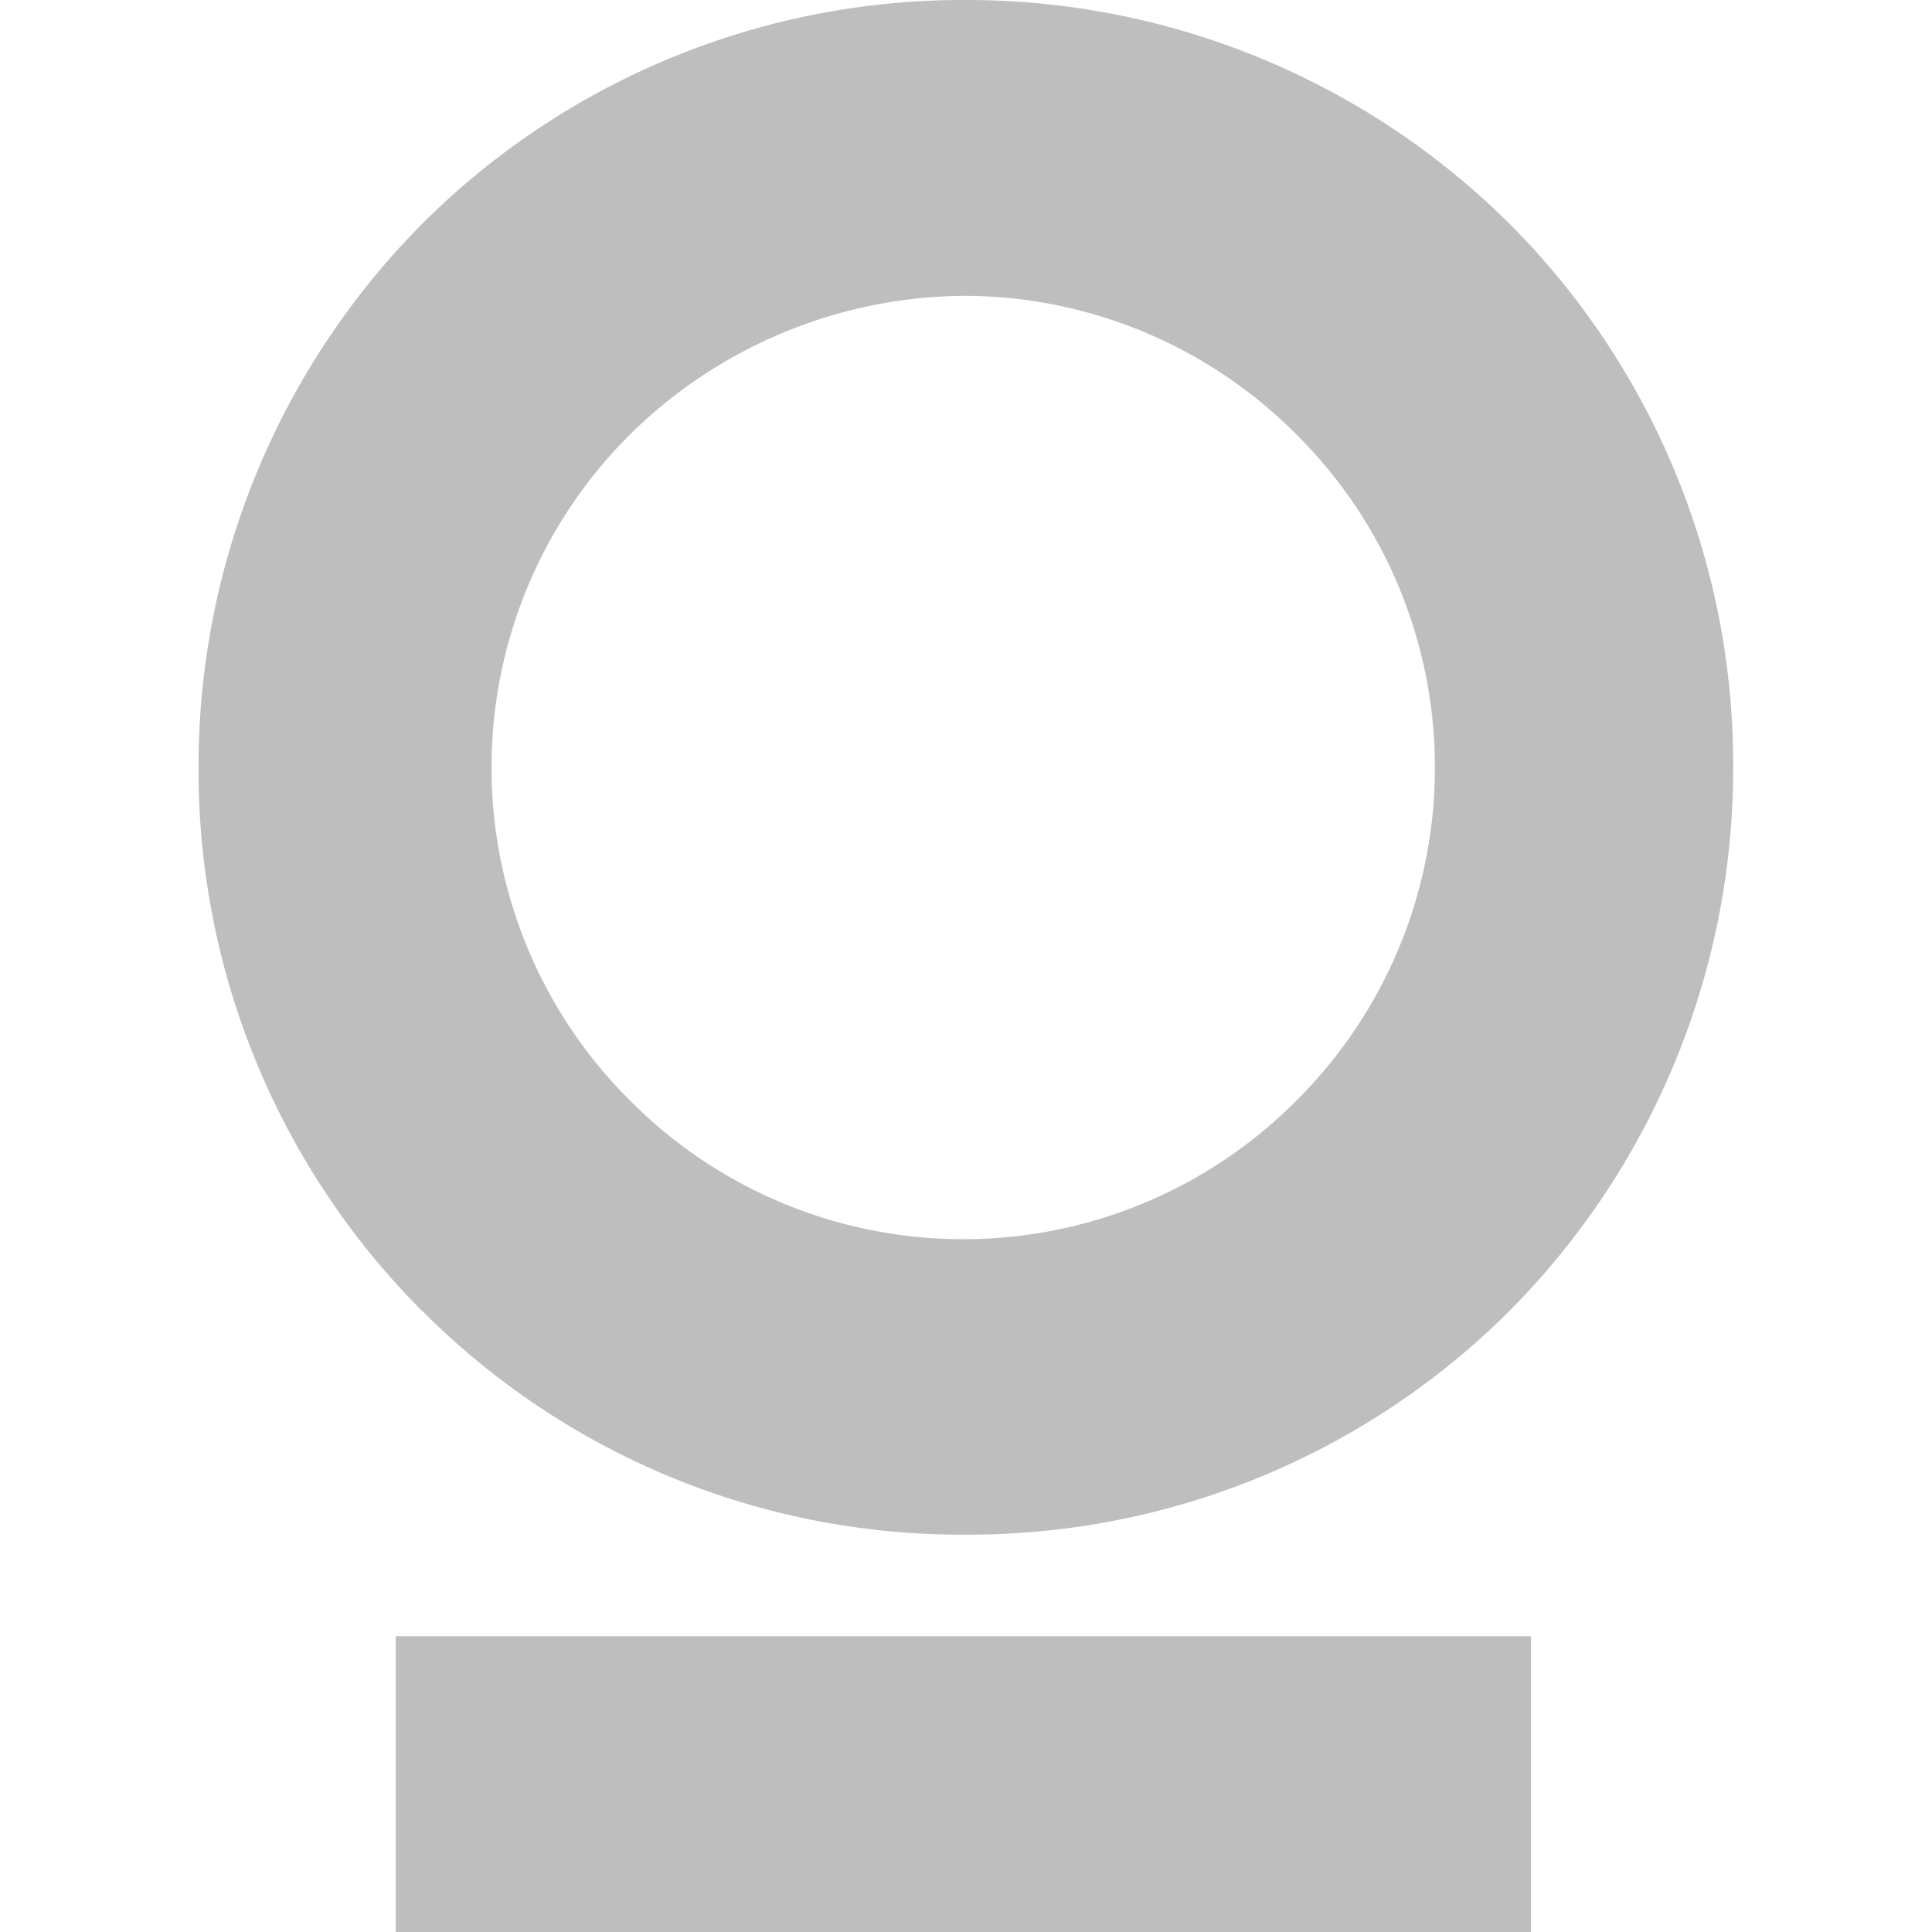 <svg xmlns="http://www.w3.org/2000/svg" viewBox="0 0 28.5 28.5"><title>logo</title><path d="M6.229,19.341a11.285,11.285,0,0,1-3.3-8.019h0A11.355,11.355,0,0,1,6.229,3.3h0A11.285,11.285,0,0,1,14.248,0h0a11.355,11.355,0,0,1,8.019,3.3h0a11.285,11.285,0,0,1,3.3,8.019h0a11.355,11.355,0,0,1-3.3,8.019h0a11.285,11.285,0,0,1-8.019,3.3h0a11.217,11.217,0,0,1-8.019-3.3ZM9.295,6.408a6.921,6.921,0,0,0-2.044,4.914h0a6.921,6.921,0,0,0,2.044,4.914h0a6.921,6.921,0,0,0,4.914,2.044h0a6.921,6.921,0,0,0,4.914-2.044h0a6.921,6.921,0,0,0,2.044-4.914h0a6.921,6.921,0,0,0-2.044-4.914h0a6.921,6.921,0,0,0-4.914-2.044h0A7.089,7.089,0,0,0,9.295,6.408Z" style="fill:#bebebe"/><path d="M5.838,28.5V24.137H22.584V28.5Z" style="fill:#bebebe"/></svg>